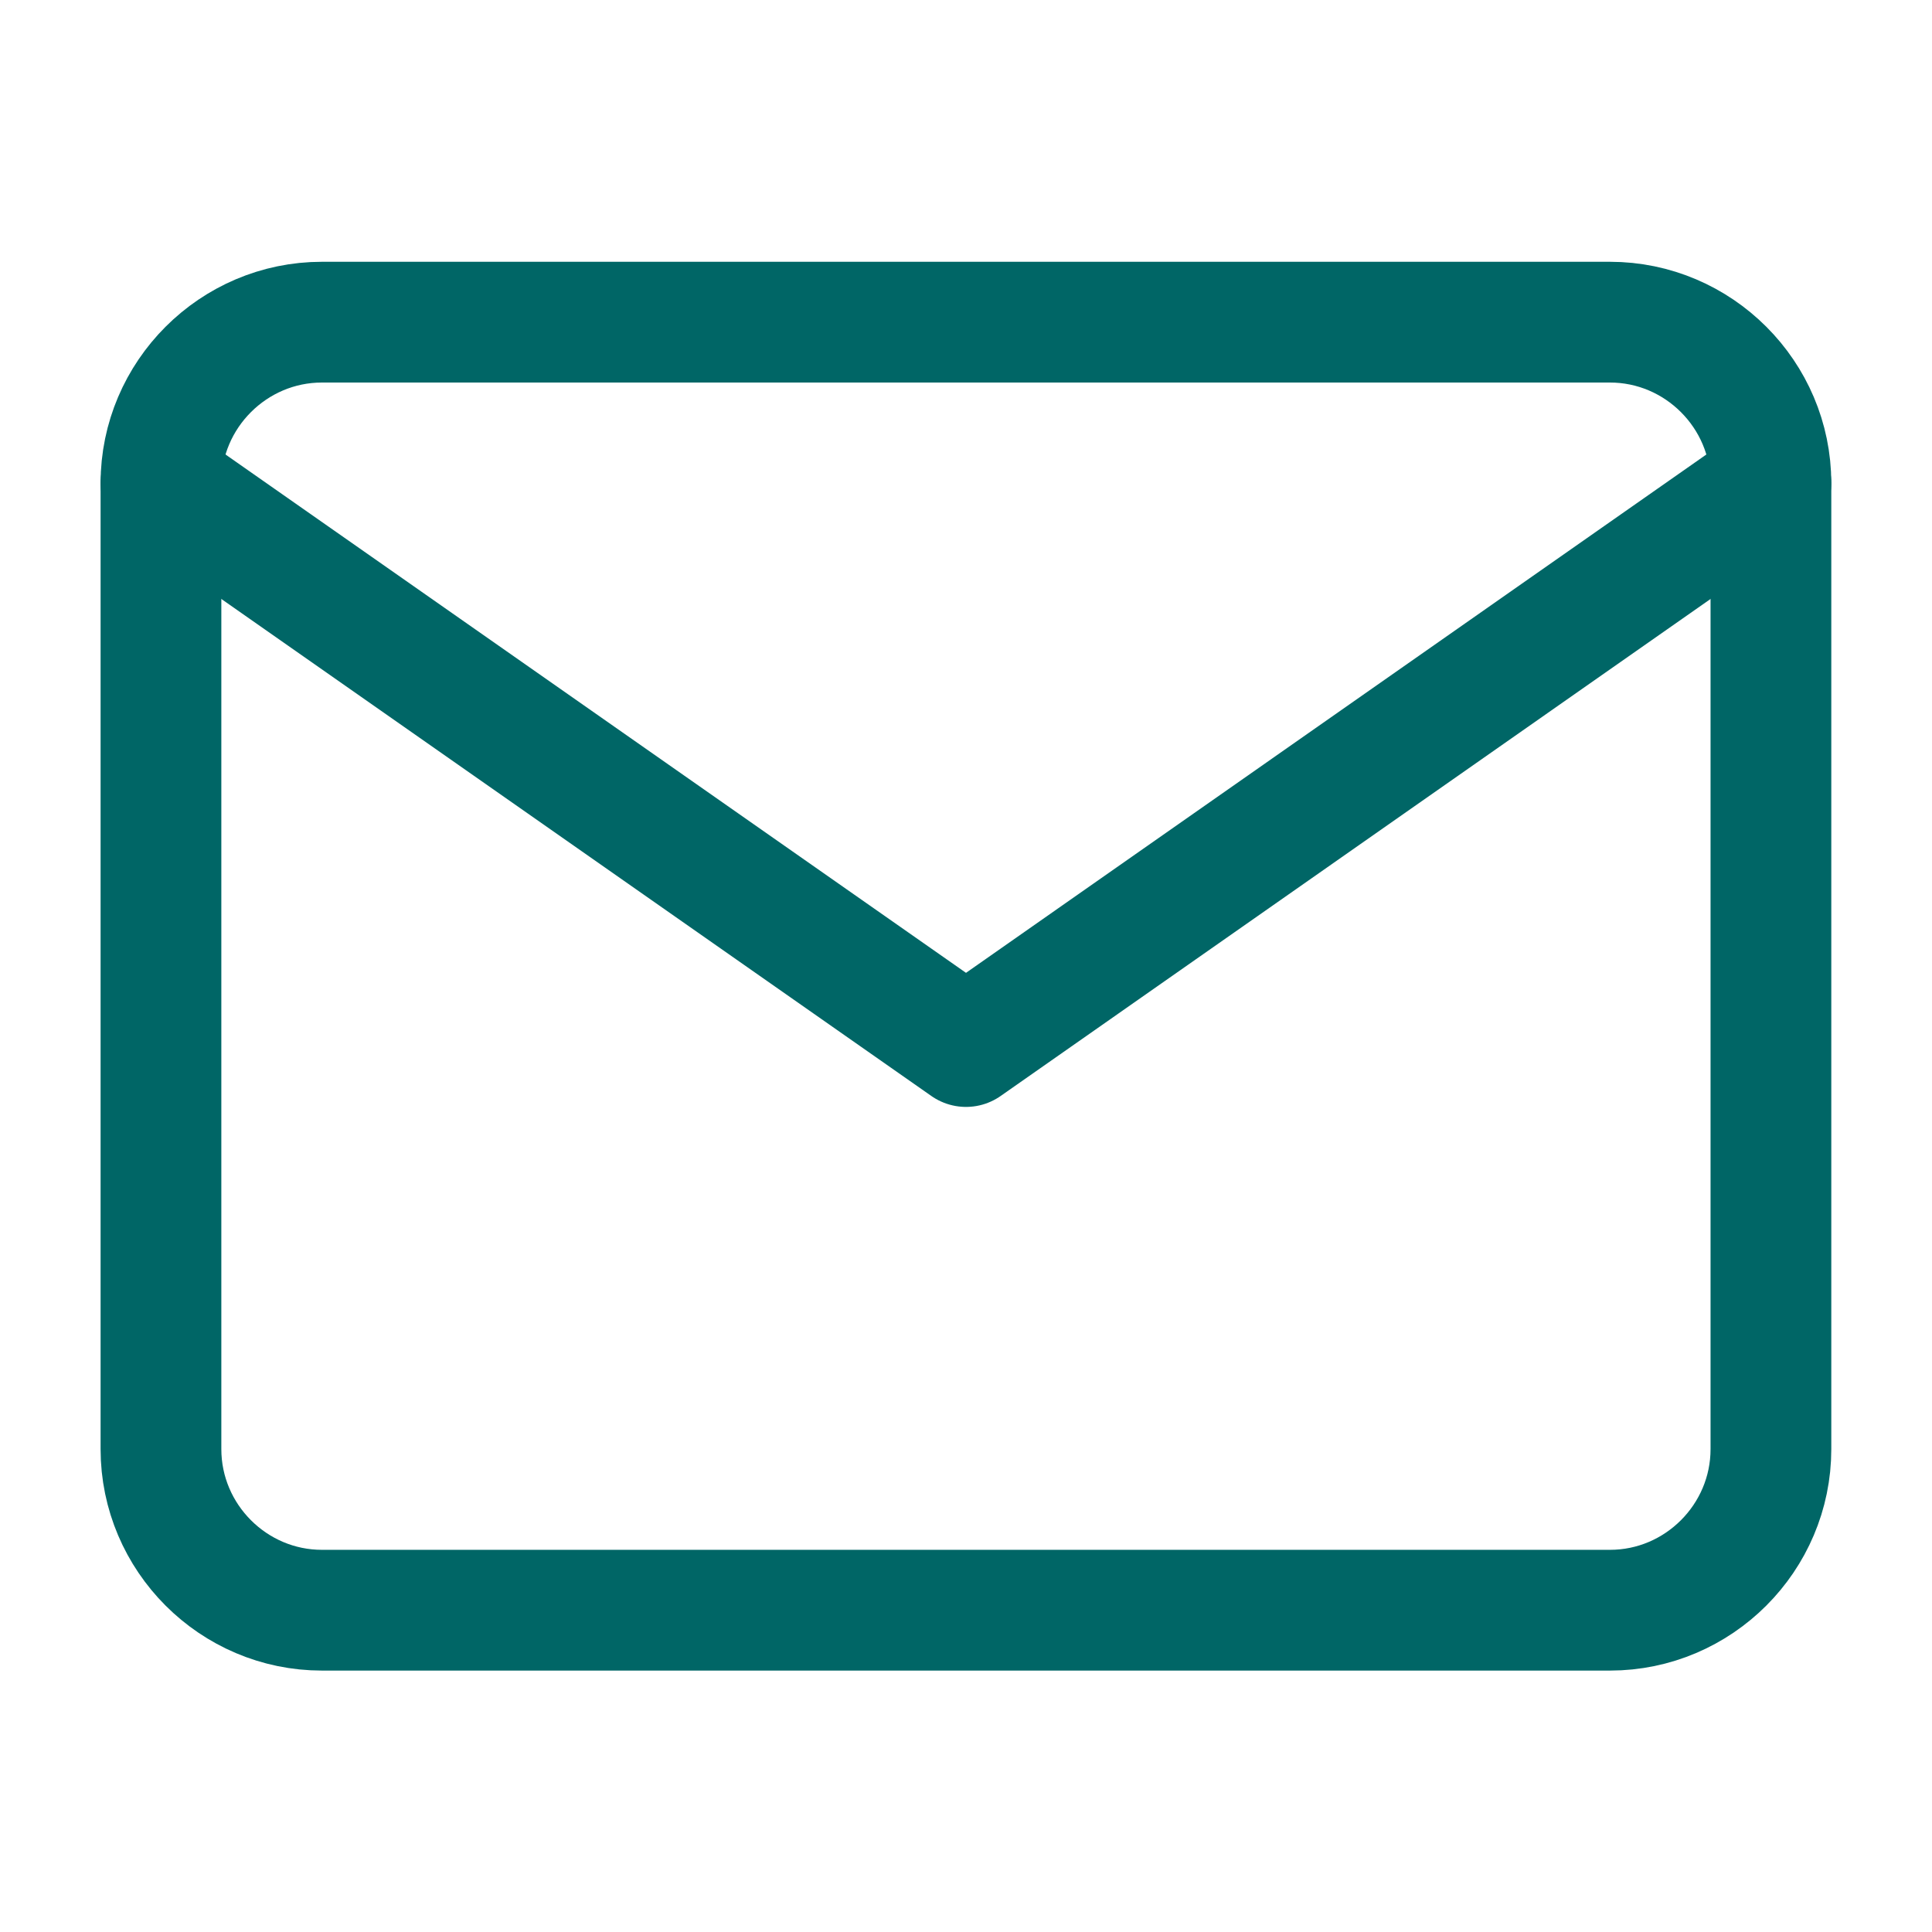 <svg width="16" height="16" viewBox="0 0 16 16" fill="none" xmlns="http://www.w3.org/2000/svg">
<path d="M2.666 2.668H13.333C14.066 2.668 14.666 3.268 14.666 4.001V12.001C14.666 12.735 14.066 13.335 13.333 13.335H2.666C1.933 13.335 1.333 12.735 1.333 12.001V4.001C1.333 3.268 1.933 2.668 2.666 2.668Z" stroke="#006666" stroke-linecap="round" stroke-linejoin="round"/>
<path d="M14.666 4L8 8.667L1.333 4" stroke="#006666" stroke-linecap="round" stroke-linejoin="round"/>
</svg>
